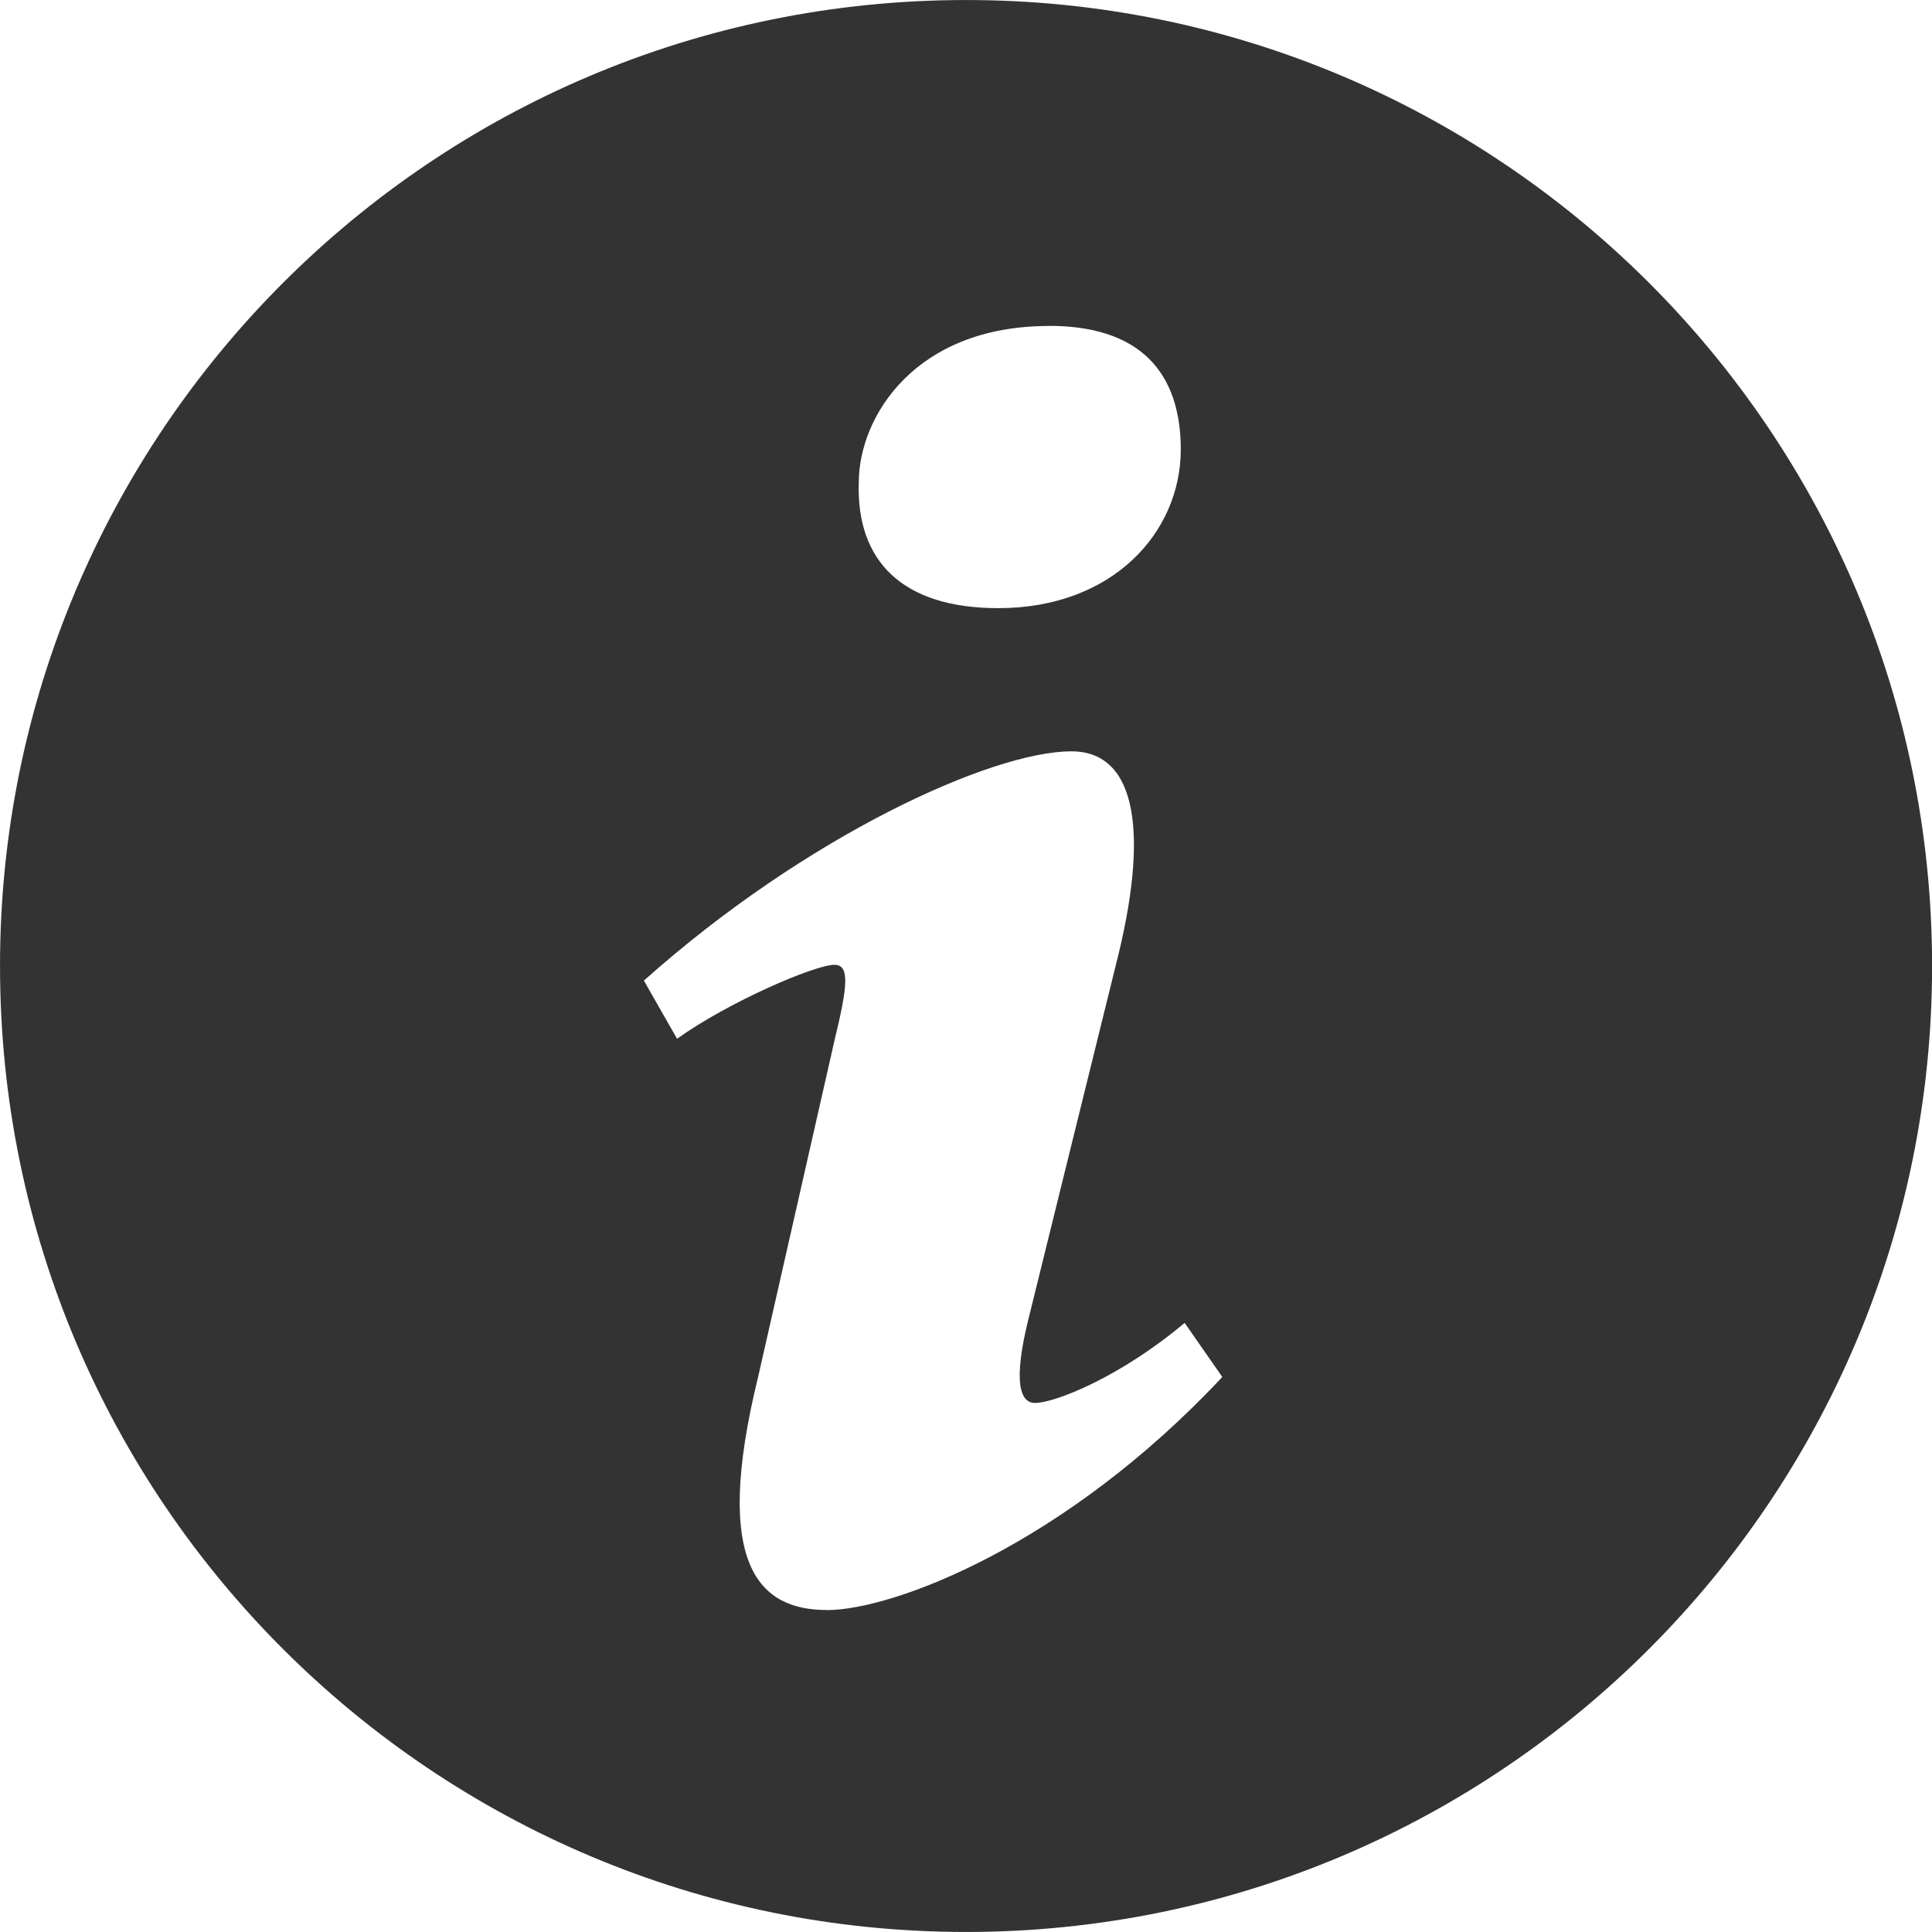 <svg width="18" height="18" viewBox="0 0 18 18" fill="none" xmlns="http://www.w3.org/2000/svg">
<path d="M8.88 0.001C3.91 0.066 -0.066 4.151 0.001 9.121C0.066 14.089 4.151 18.064 9.121 17.999C14.089 17.932 18.066 13.848 18 8.879C17.934 3.91 13.851 -0.065 8.88 0.001V0.001ZM9.773 3.036C10.721 3.036 11.001 3.574 11.001 4.188C11.001 4.956 10.371 5.666 9.301 5.666C8.405 5.666 7.977 5.225 8.001 4.495C8.002 3.881 8.527 3.037 9.773 3.037V3.036ZM7.702 15C7.084 15 6.629 14.598 7.063 12.829L7.775 9.693C7.897 9.19 7.919 8.989 7.775 8.989C7.589 8.989 6.784 9.337 6.308 9.678L5.999 9.136C7.507 7.789 9.239 7 9.982 7C10.602 7 10.705 7.784 10.396 8.991L9.582 12.288C9.438 12.87 9.501 13.071 9.643 13.071C9.829 13.071 10.438 12.829 11.037 12.325L11.388 12.829C9.921 14.397 8.322 15.001 7.702 15.001L7.702 15Z" fill="#333333"/>
</svg>
